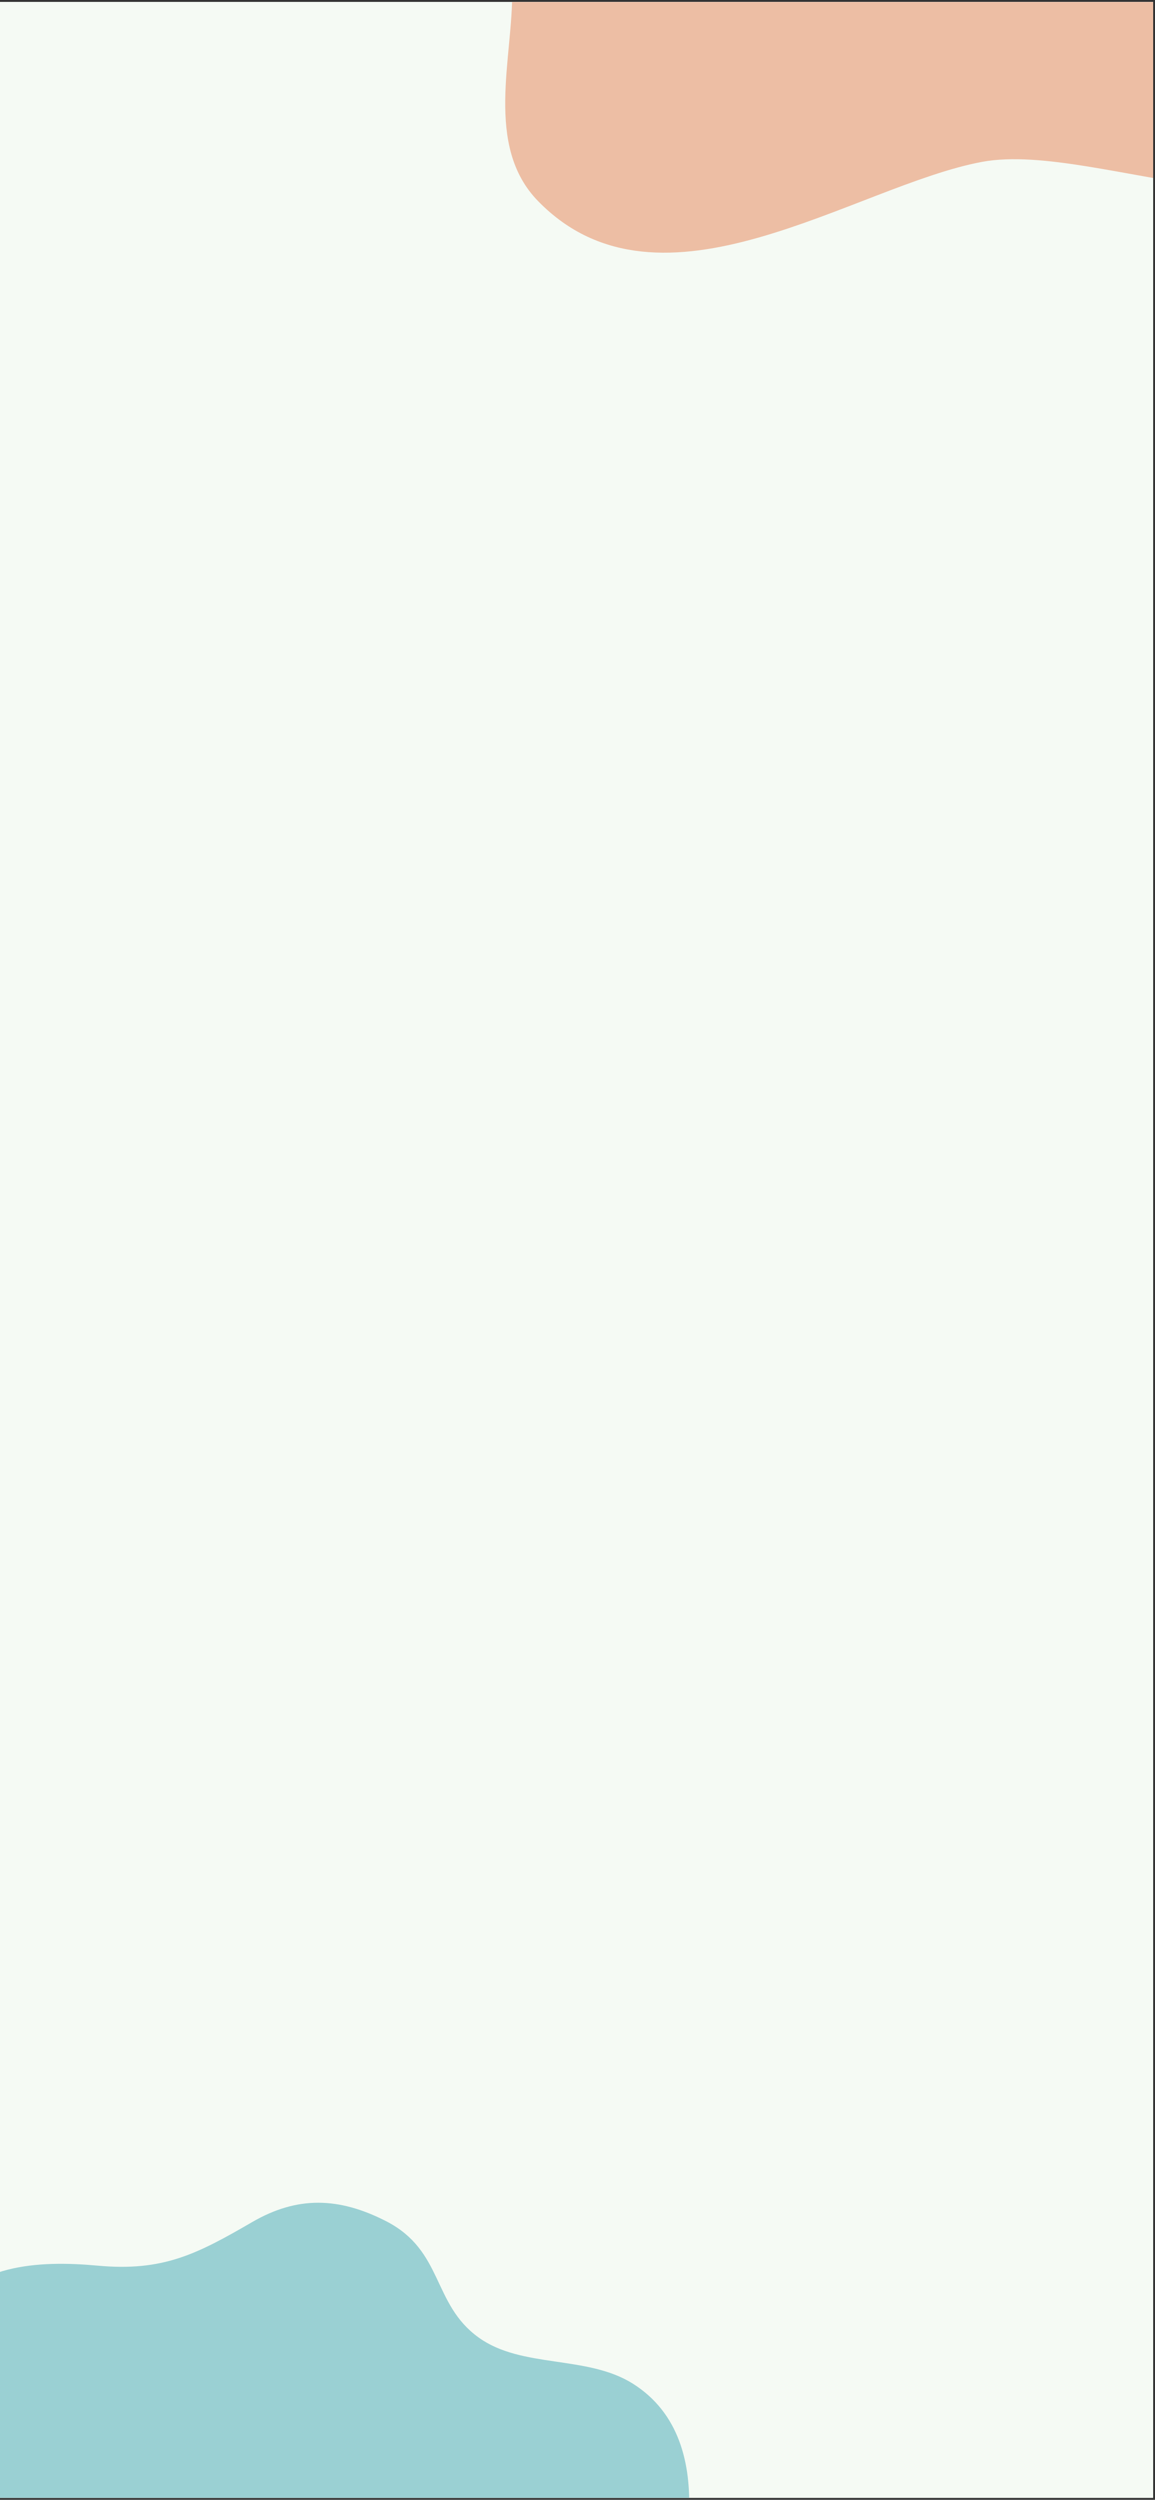 <svg xmlns="http://www.w3.org/2000/svg" xmlns:xlink="http://www.w3.org/1999/xlink" width="414" zoomAndPan="magnify" viewBox="0 0 310.5 672" height="896" preserveAspectRatio="xMidYMid meet" version="1.0"><rect x="0" y="0" width="310.5" height="672" fill="#333333" stroke="none"/><defs><clipPath id="56af3477c0"><path d="M 0 0.539 L 310 0.539 L 310 671.457 L 0 671.457 Z M 0 0.539 " clip-rule="nonzero"/></clipPath><clipPath id="436f72bd68"><path d="M 85 0.539 L 310 0.539 L 310 68 L 85 68 Z M 85 0.539 " clip-rule="nonzero"/></clipPath><clipPath id="af5adeedb7"><path d="M 0 592 L 192 592 L 192 671.457 L 0 671.457 Z M 0 592 " clip-rule="nonzero"/></clipPath></defs><g clip-path="url(#56af3477c0)"><path fill="#ffffff" d="M 0 0.539 L 310 0.539 L 310 671.461 L 0 671.461 Z M 0 0.539 " fill-opacity="1" fill-rule="nonzero"/><path fill="#f5faf4" d="M 0 0.539 L 310 0.539 L 310 671.461 L 0 671.461 Z M 0 0.539 " fill-opacity="1" fill-rule="nonzero"/></g><g clip-path="url(#436f72bd68)"><path fill="#edbea4" d="M 109.328 -172.547 C 119.941 -192.715 144.473 -193.895 165.051 -192.008 C 188.047 -189.883 199.898 -196.016 219.301 -207.277 C 235.043 -216.418 249.609 -216.125 266.297 -207.574 C 286.461 -197.195 282.336 -178.621 298.668 -166.828 C 313.824 -155.859 336.703 -160.754 352.801 -150.613 C 368.957 -140.41 373.32 -122.781 372.434 -104.559 C 371.195 -79.734 358.402 -56.504 362.941 -31.324 C 366.598 -11.039 387.766 9.777 377.211 31.18 C 357.457 71.219 295.777 37.668 264.055 43.504 C 229.738 49.875 177.727 87.906 144.707 54.117 C 130.082 39.199 137.984 15.438 137.691 -2.785 C 137.277 -28.141 128.609 -35.805 110.918 -52.316 C 93.879 -68.176 80.375 -76.078 87.098 -100.078 C 91.105 -114.465 110.684 -117.652 114.34 -127.145 C 118.762 -138.996 103.254 -161.109 109.328 -172.547 Z M 109.328 -172.547 " fill-opacity="1" fill-rule="nonzero"/></g><g clip-path="url(#af5adeedb7)"><path fill="#9ad0d3" d="M -16.52 623.965 C -8.383 608.504 10.422 607.598 26.203 609.043 C 43.832 610.672 52.918 605.969 67.793 597.336 C 79.863 590.328 91.031 590.555 103.824 597.109 C 119.285 605.066 116.121 619.309 128.645 628.348 C 140.262 636.758 157.805 633.004 170.145 640.781 C 182.531 648.602 185.879 662.121 185.199 676.09 C 184.25 695.121 174.441 712.934 177.922 732.238 C 180.723 747.789 196.953 763.746 188.859 780.16 C 173.715 810.855 126.43 785.133 102.105 789.605 C 75.793 794.488 35.922 823.648 10.605 797.746 C -0.605 786.309 5.449 768.09 5.223 754.117 C 4.906 734.68 -1.738 728.801 -15.301 716.145 C -28.367 703.984 -38.719 697.926 -33.562 679.523 C -30.488 668.492 -15.48 666.051 -12.68 658.773 C -9.289 649.688 -21.176 632.734 -16.52 623.965 Z M -16.52 623.965 " fill-opacity="1" fill-rule="nonzero"/></g></svg>